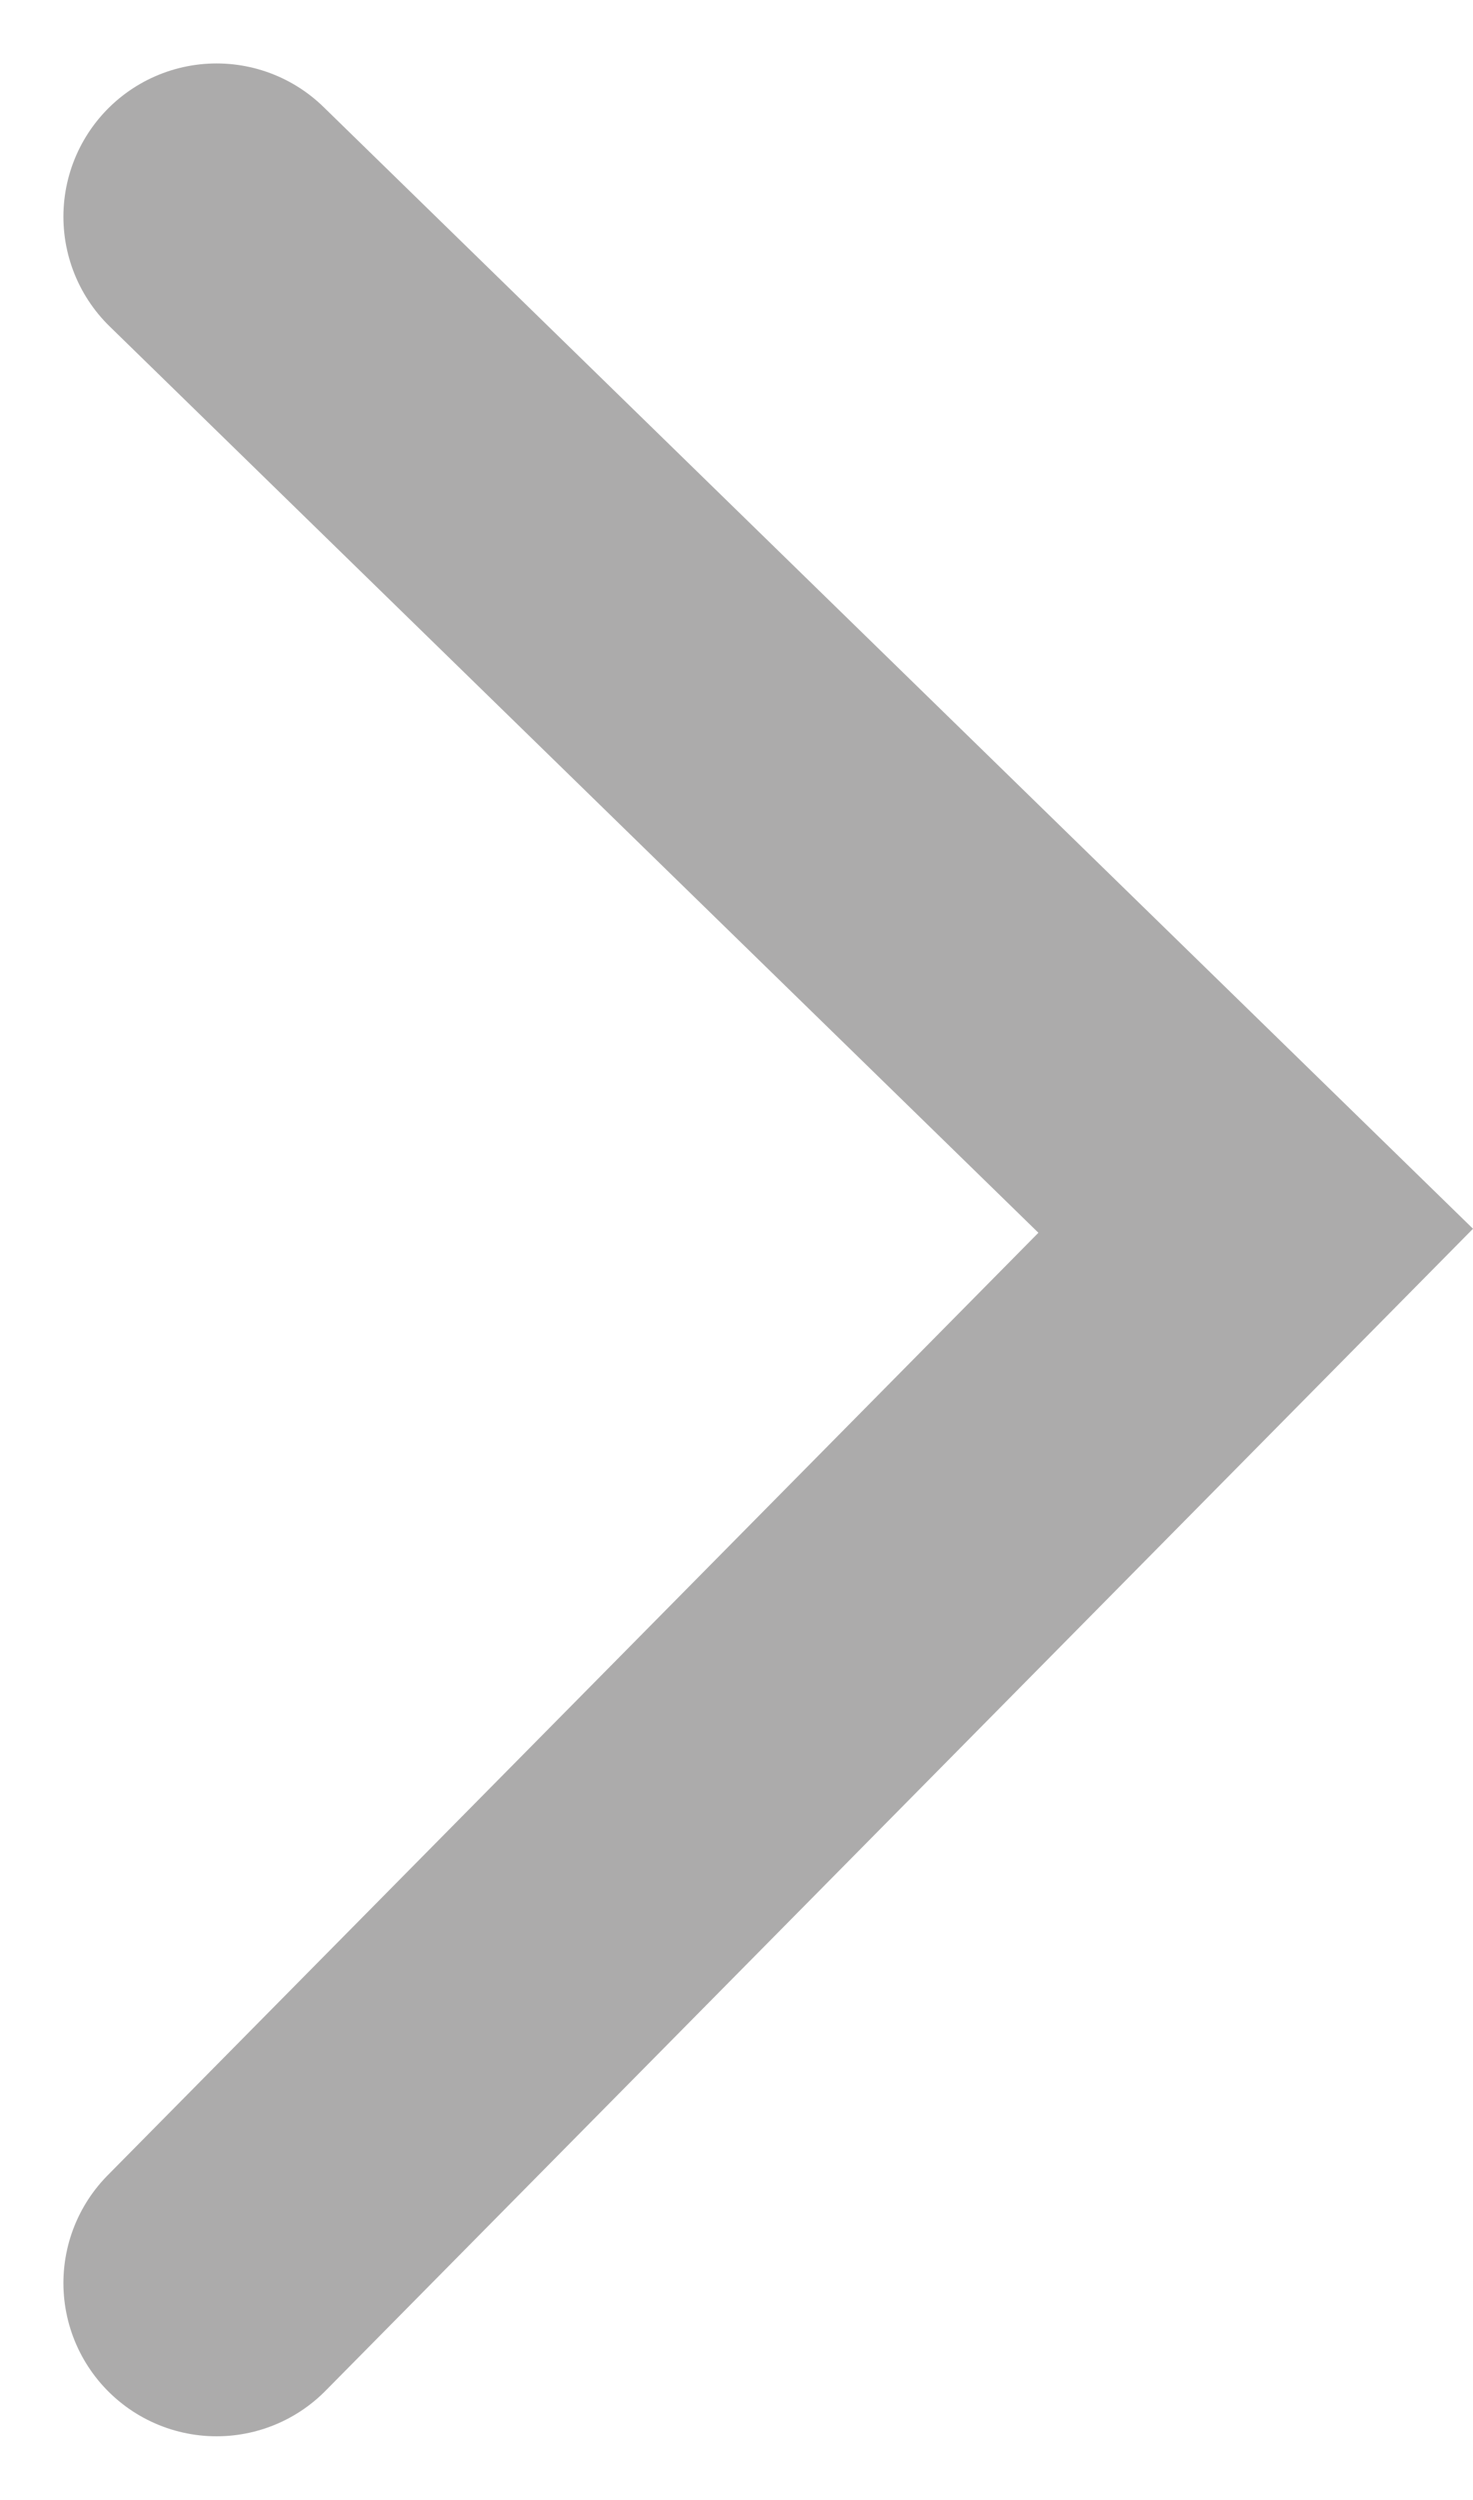 <svg xmlns="http://www.w3.org/2000/svg" width="14.425" height="24.471" viewBox="0 0 14.425 24.471">
    <path id="패스_4425" data-name="패스 4425" d="M955.959,4476.969l10.176,9.926-10.176,10.3" transform="translate(-953.838 -4474.848)" fill="none" stroke="#acabab" stroke-linecap="round" stroke-width="3"/>
</svg>
